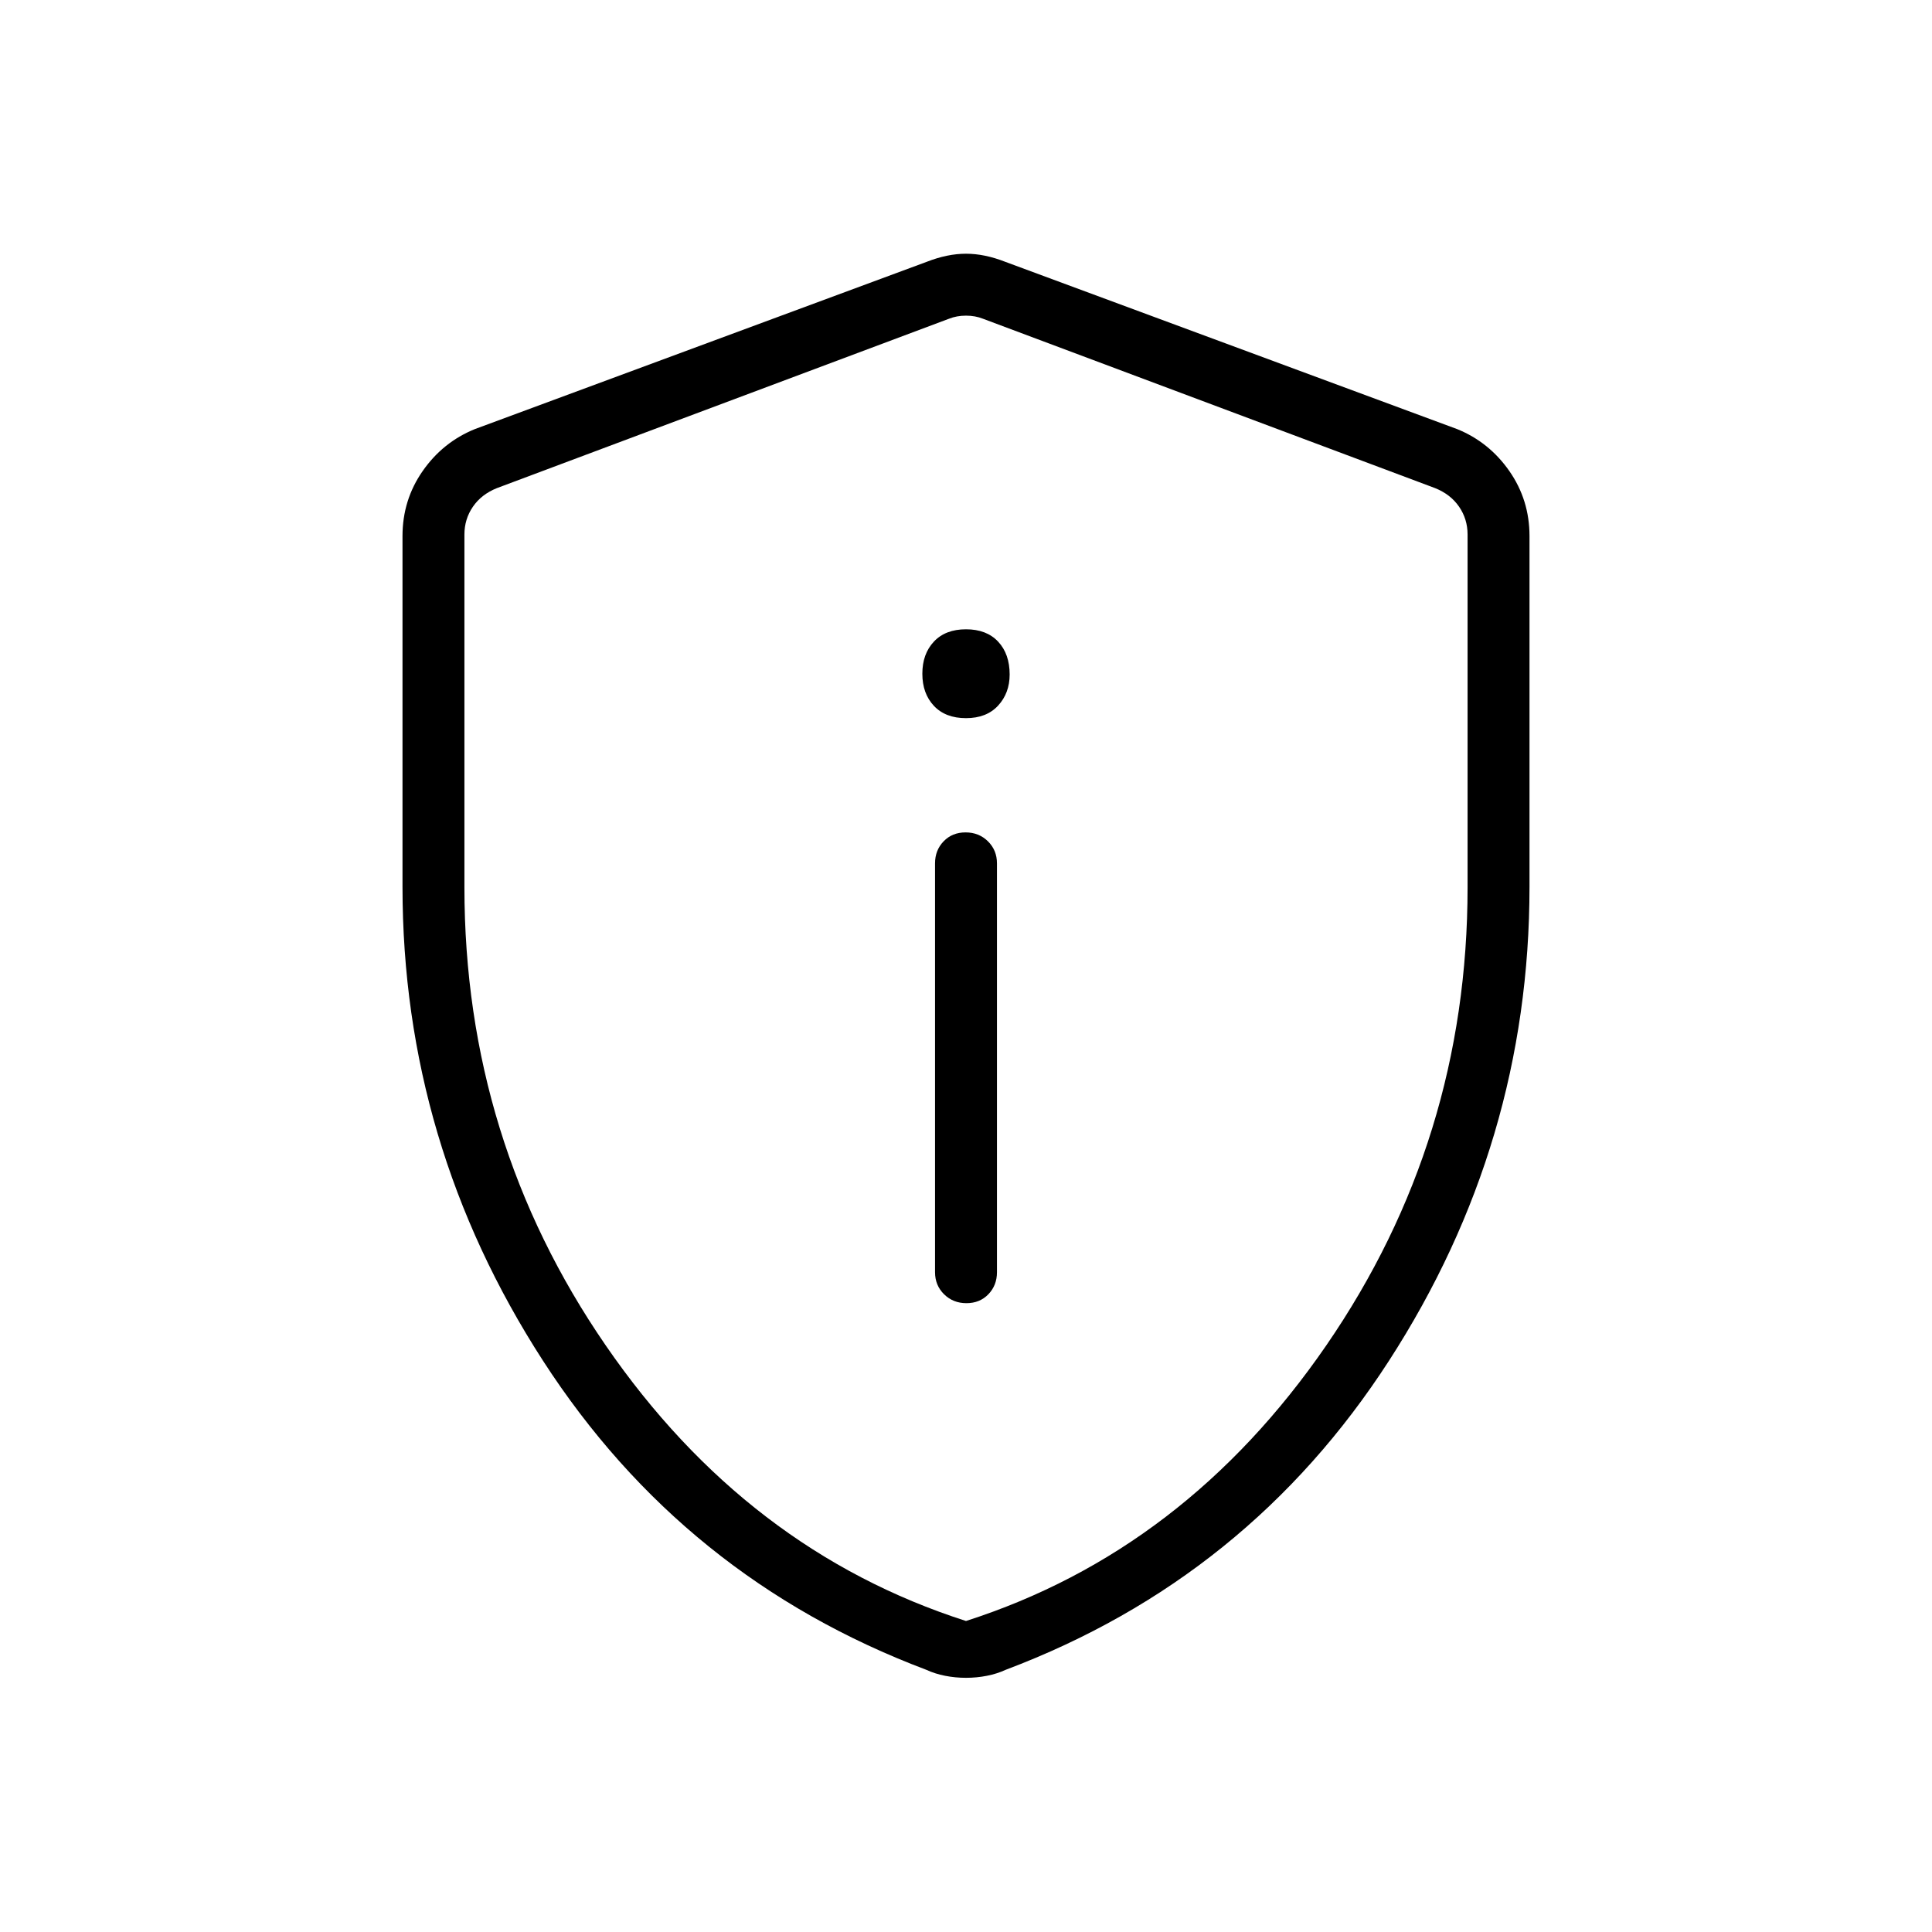 <svg xmlns="http://www.w3.org/2000/svg" width="48" height="48" viewBox="0 -960 960 960"><path d="M480.216-312.461q6.63 0 10.899-4.423 4.27-4.424 4.27-10.962V-531q0-6.538-4.485-10.961-4.486-4.424-11.116-4.424t-10.899 4.424q-4.27 4.423-4.27 10.961v203.154q0 6.538 4.485 10.962 4.486 4.423 11.116 4.423ZM480-603.154q10.219 0 15.956-6.236 5.736-6.237 5.736-15.456 0-10.22-5.736-16.341-5.737-6.121-15.956-6.121t-15.956 6.121q-5.736 6.121-5.736 15.956 0 9.835 5.736 15.956 5.737 6.121 15.956 6.121Zm0 476.847q-5.32 0-10.393-1t-9.393-3q-120.522-45.462-190.368-153.501Q200-391.846 200-519.391v-174.225q0-17.957 10.017-32.323t25.906-20.83l224.615-83.154q10.231-4 19.462-4t19.462 4l224.615 83.154q15.889 6.464 25.906 20.83Q760-711.573 760-693.616v174.225q0 127.545-69.846 235.583-69.846 108.039-190.368 153.501-4.32 2-9.393 3t-10.393 1Zm0-28.231Q588.846-189.461 659.039-291.5q70.192-102.038 70.192-227.654v-175.231q0-7.692-4.231-13.846t-11.923-9.231l-224.616-84.153q-3.846-1.539-8.461-1.539t-8.461 1.539l-224.616 84.153q-7.692 3.077-11.923 9.231t-4.231 13.846v175.231q0 125.616 70.192 227.654Q371.154-189.461 480-154.538Zm0-323.924Z"/></svg>